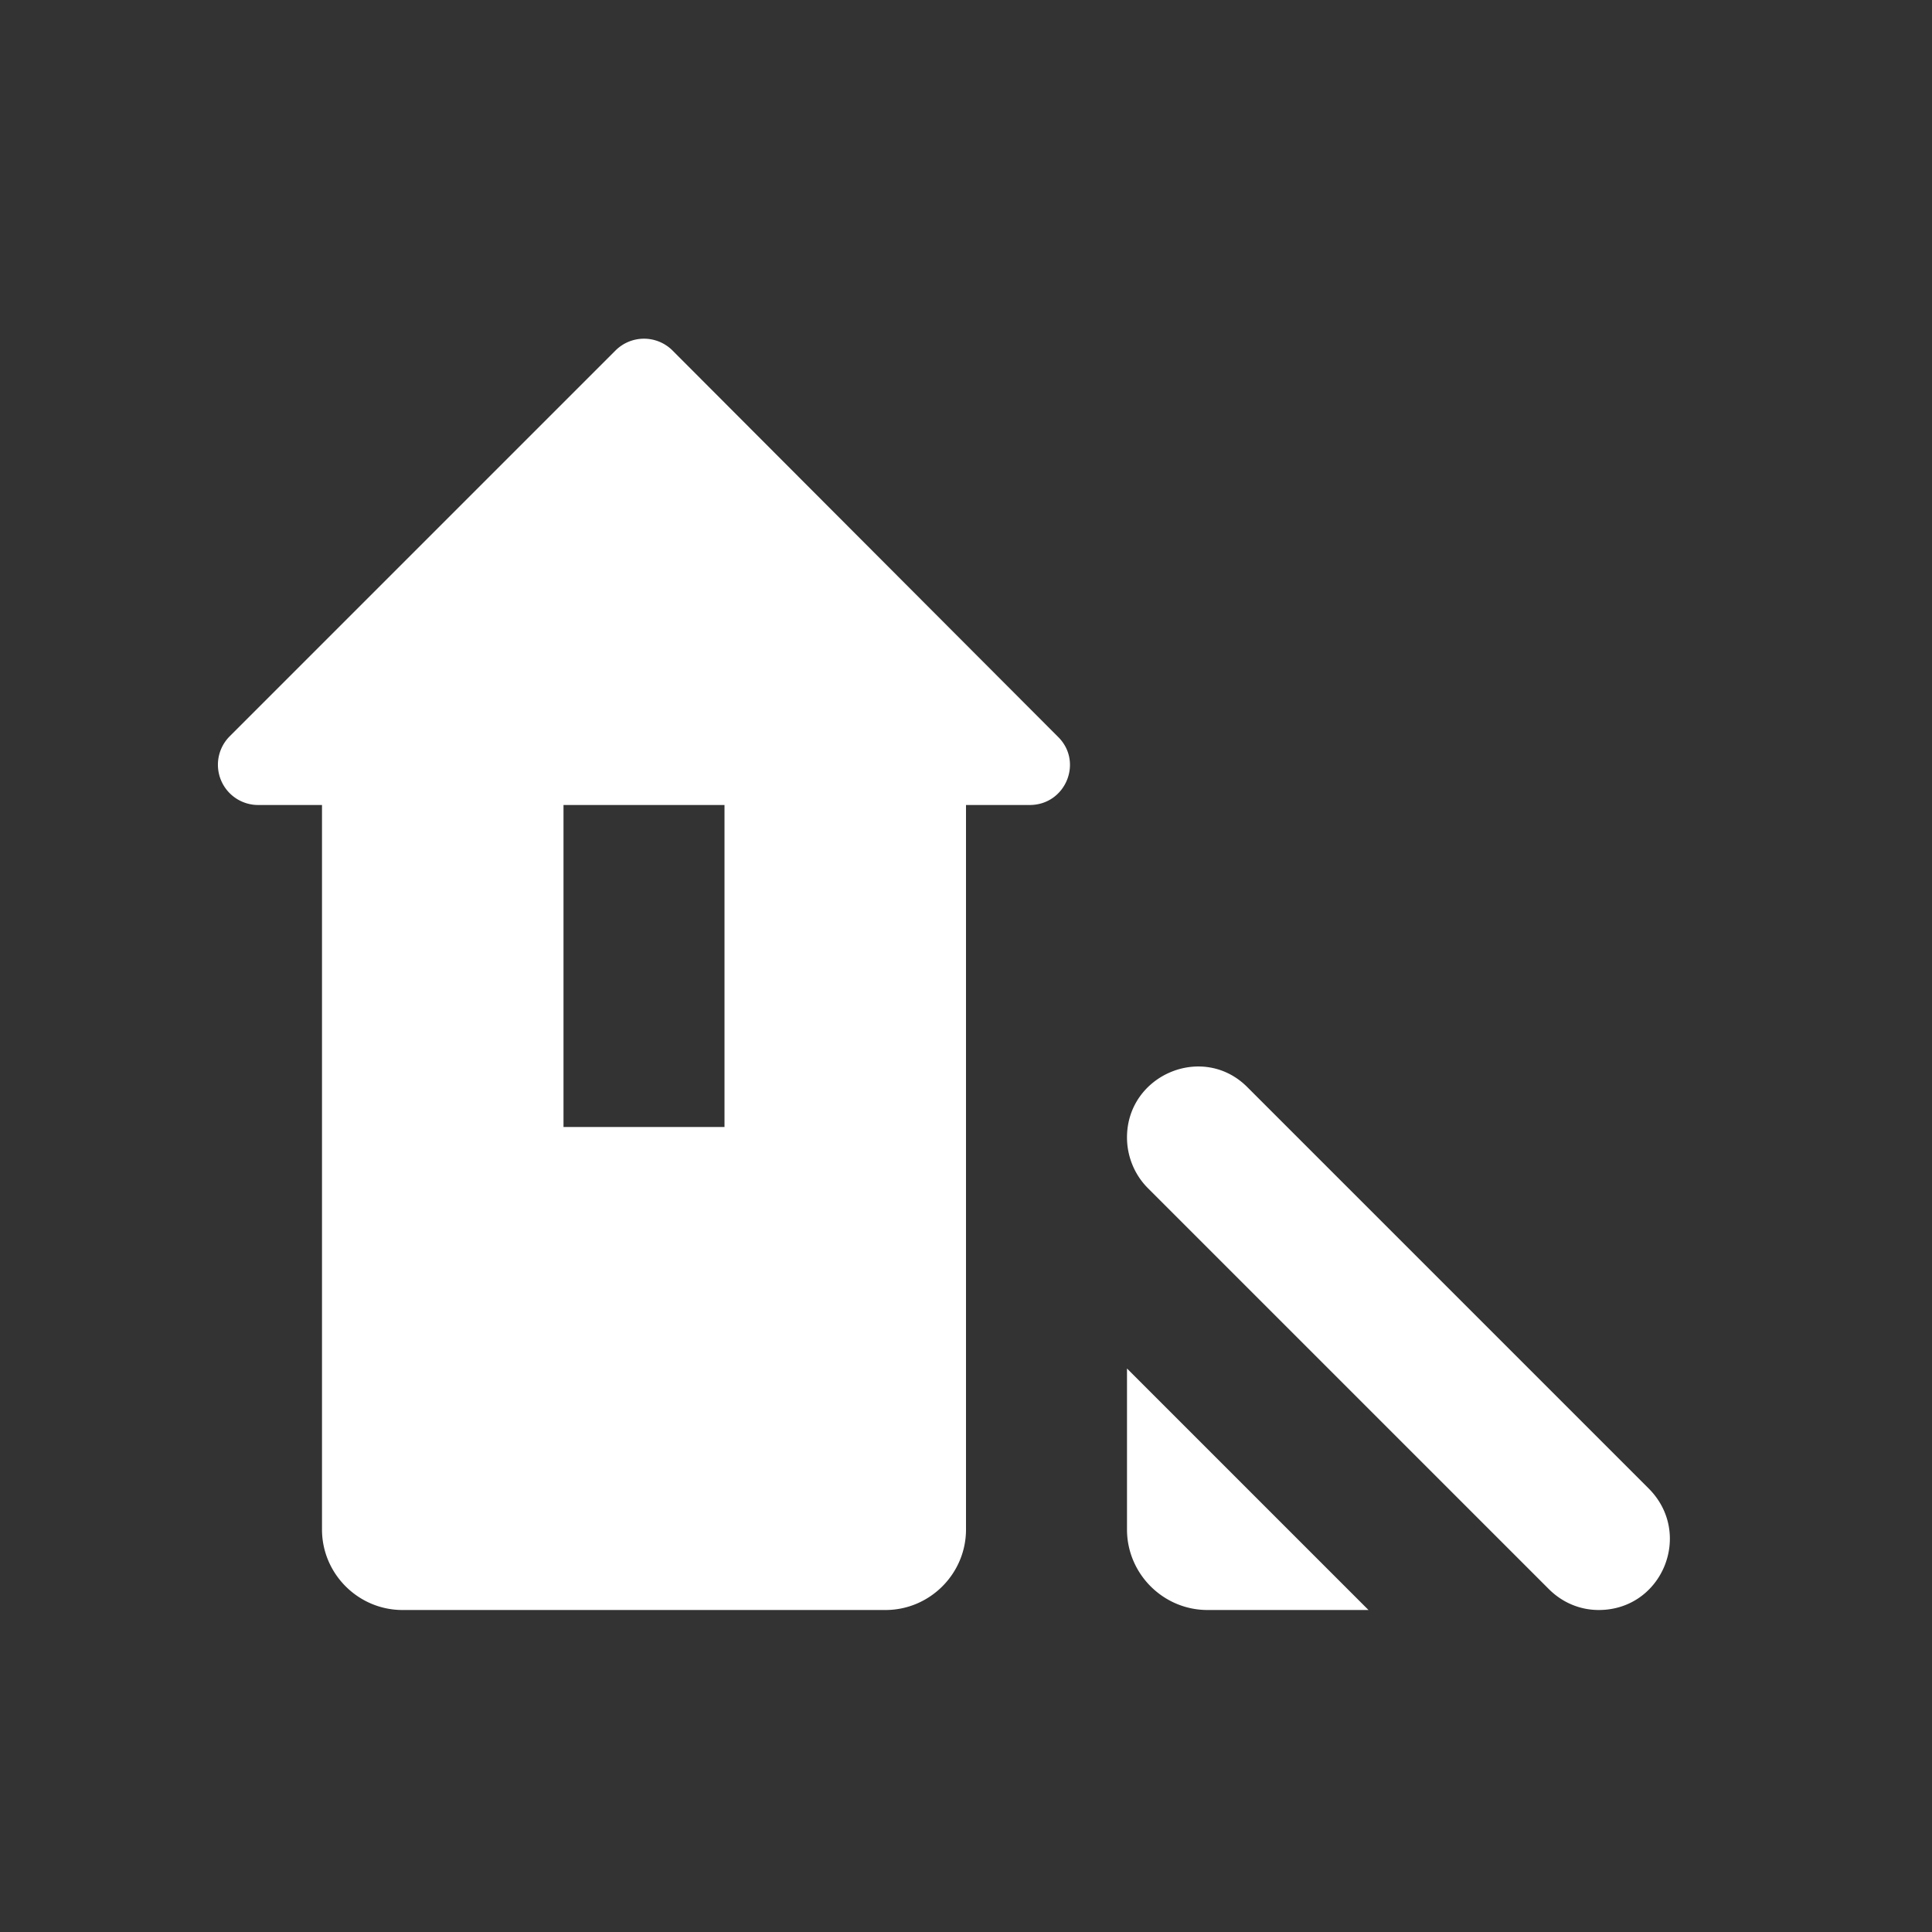 <ns0:svg xmlns:ns0="http://www.w3.org/2000/svg" width="100" height="100" viewBox="0 0 24 24" fill="#ffffff"><ns0:rect x="0" y="0" width="24" height="24" fill="#333333" stroke="none"/><ns0:path d="M14 14.13c0 .23.09.46.26.63l4.98 4.98c.17.17.39.26.62.26.79 0 1.18-.95.62-1.51l-4.98-4.98c-.55-.56-1.5-.16-1.5.62zM15 20h2l-3-3v2c0 .55.45 1 1 1zM7.65 4.35l-4.8 4.8a.5.5 0 0 0 .36.85H4v9c0 .55.45 1 1 1h6c.55 0 1-.45 1-1v-9h.79c.45 0 .67-.54.35-.85l-4.79-4.8a.501.501 0 0 0-.7 0zM9 14H7v-4h2v4z" /></ns0:svg>